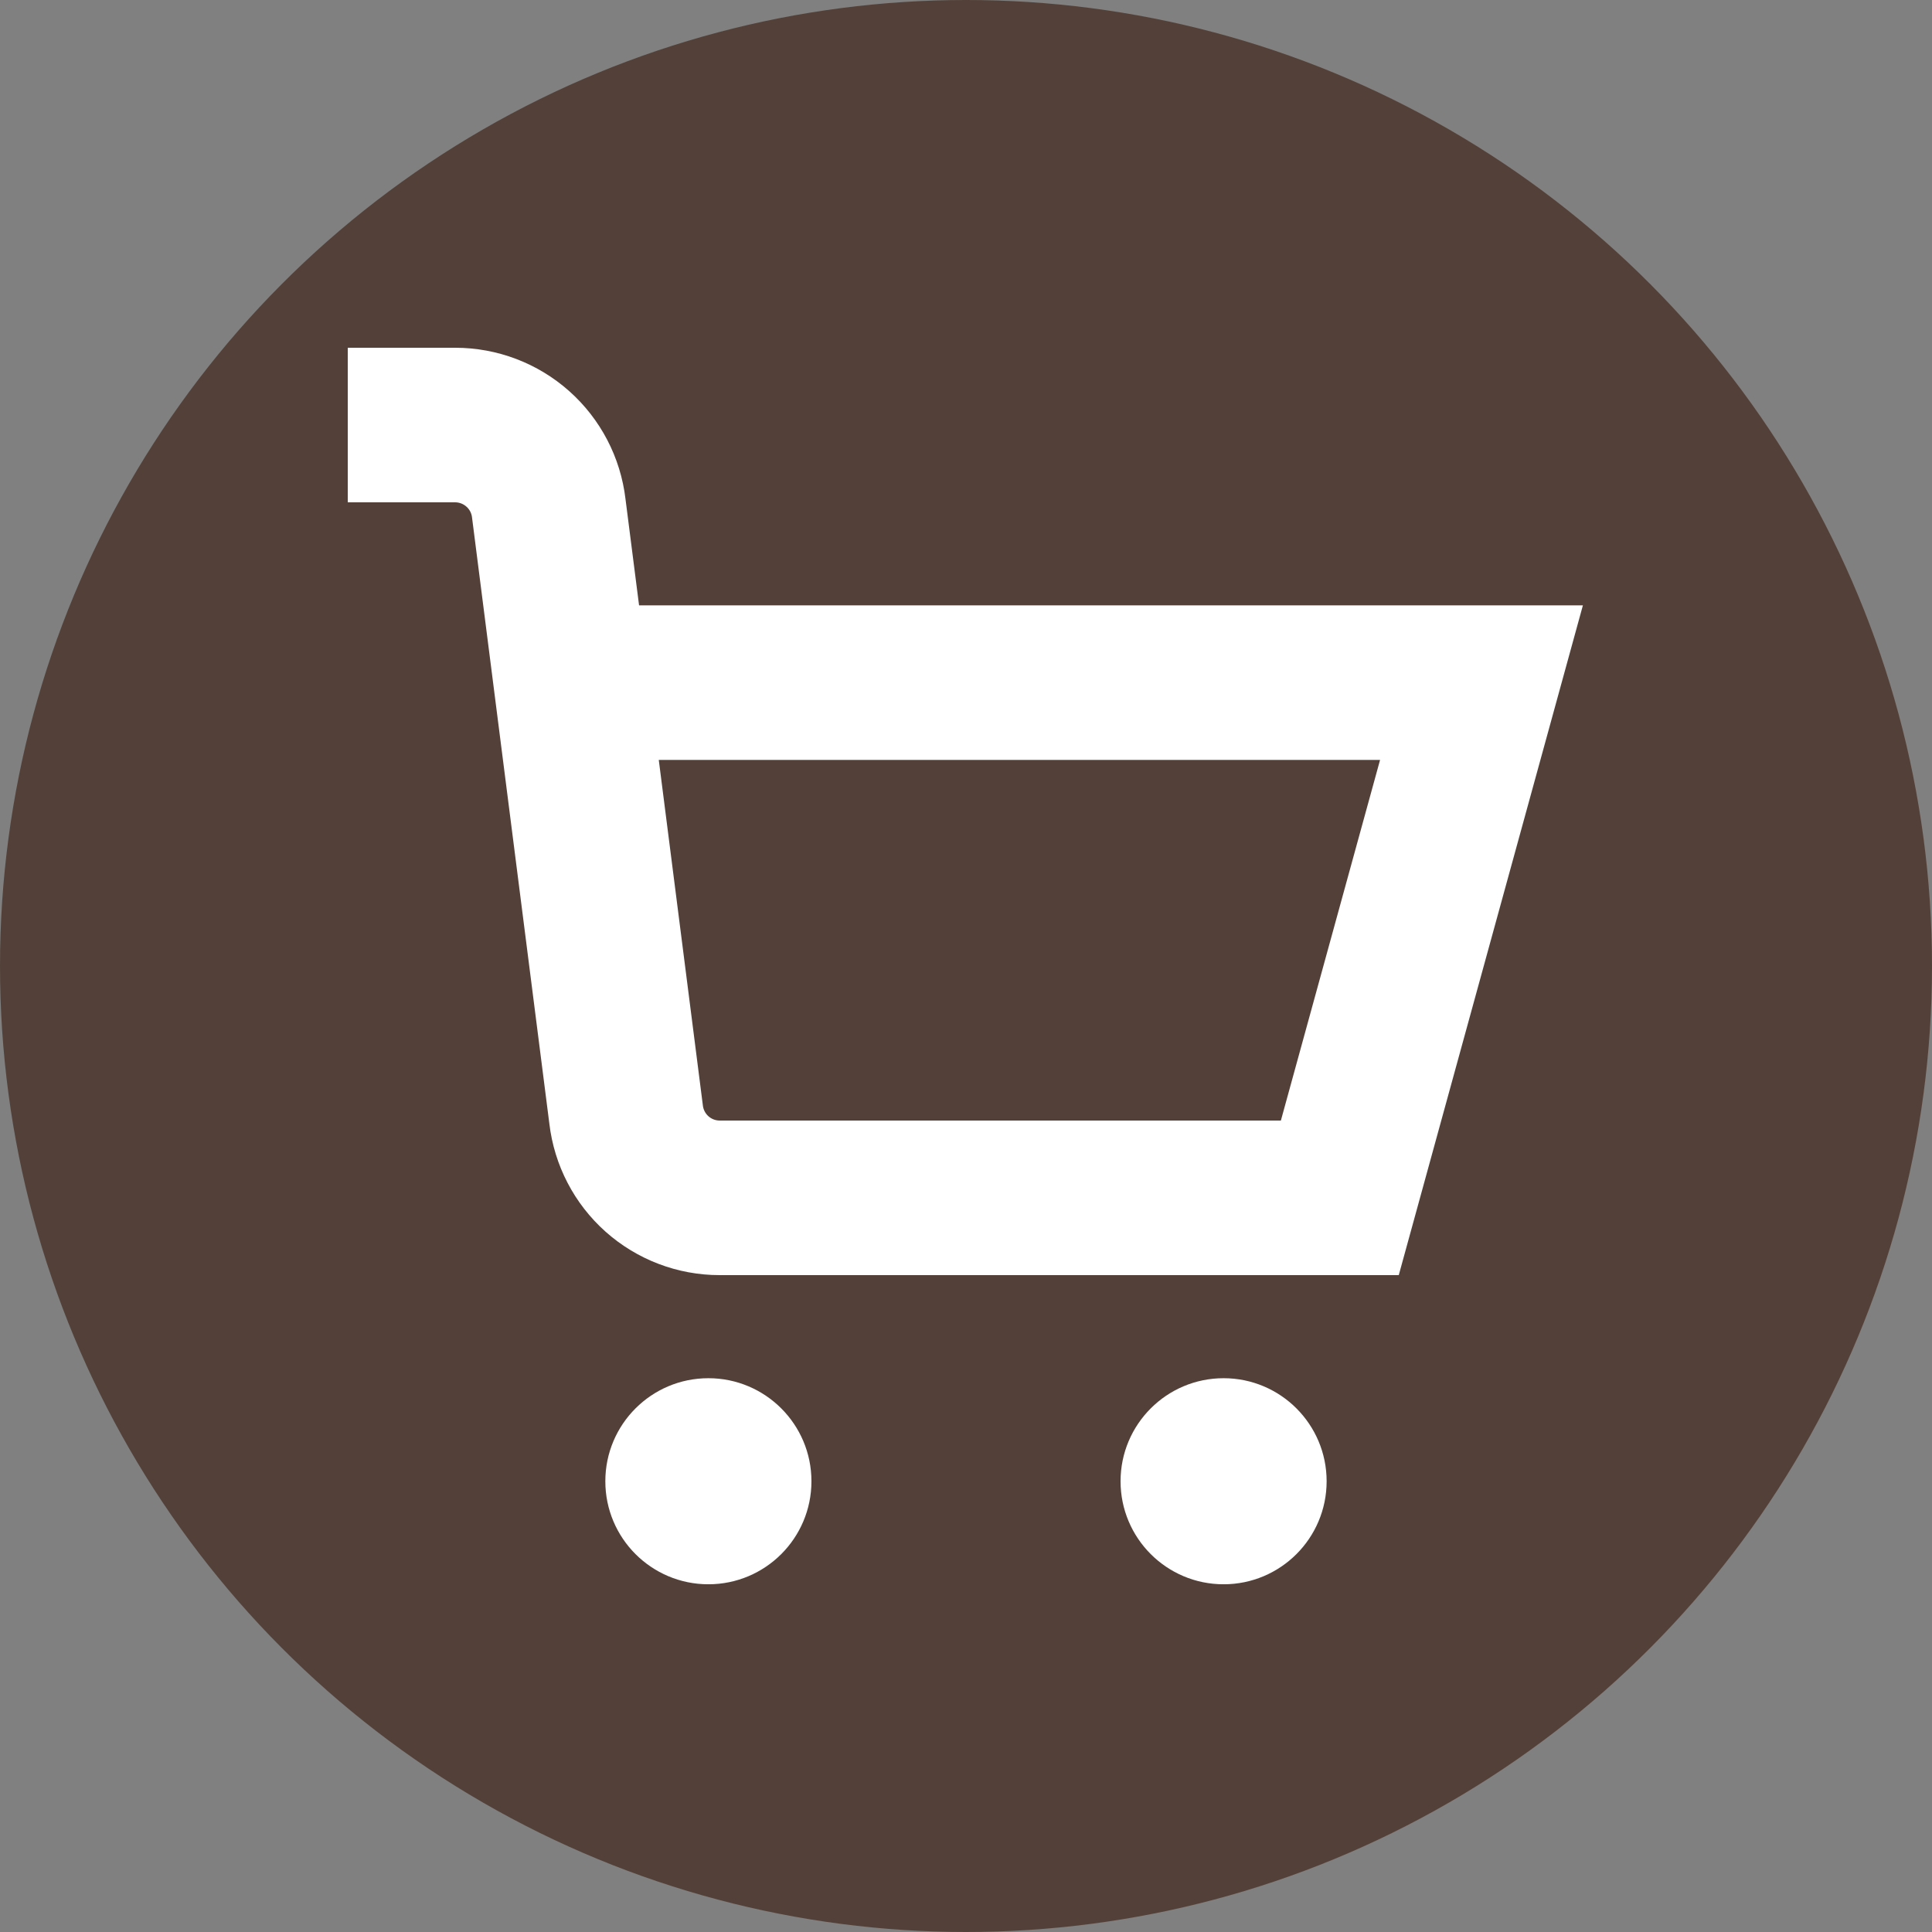 <svg width="50" height="50" viewBox="0 0 50 50" fill="none" xmlns="http://www.w3.org/2000/svg">
<rect x="0" y="0" width="50" height="50" fill="#808080" stroke="none"/>
<circle cx="25" cy="25" r="25" fill="#534139"/>
<g clip-path="url(#clip0_1234_595)">
<path d="M18.333 41.001C19.806 41.001 21 39.807 21 38.335C21 36.862 19.806 35.668 18.333 35.668C16.86 35.668 15.666 36.862 15.666 38.335C15.666 39.807 16.86 41.001 18.333 41.001Z" fill="white"/>
<path d="M31.667 41.001C33.139 41.001 34.333 39.807 34.333 38.335C34.333 36.862 33.139 35.668 31.667 35.668C30.194 35.668 29 36.862 29 38.335C29 39.807 30.194 41.001 31.667 41.001Z" fill="white"/>
<path d="M16.539 15.667L16.188 12.917C16.061 11.838 15.542 10.843 14.73 10.121C13.918 9.399 12.869 9 11.783 9H9V13H11.783C11.892 13.001 11.996 13.043 12.077 13.117C12.157 13.19 12.207 13.291 12.217 13.4L14.217 29.079C14.344 30.159 14.862 31.155 15.674 31.878C16.486 32.6 17.535 33 18.623 33H36.2L40.965 15.667H16.539ZM33.149 29H18.623C18.514 28.999 18.409 28.958 18.329 28.884C18.249 28.81 18.199 28.709 18.189 28.6L17.049 19.667H35.716L33.149 29Z" fill="white"/>
</g>
<defs>
<clipPath id="clip0_1234_595">
<rect width="32" height="32" fill="white" transform="translate(9 9)"/>
</clipPath>
</defs>
</svg>
